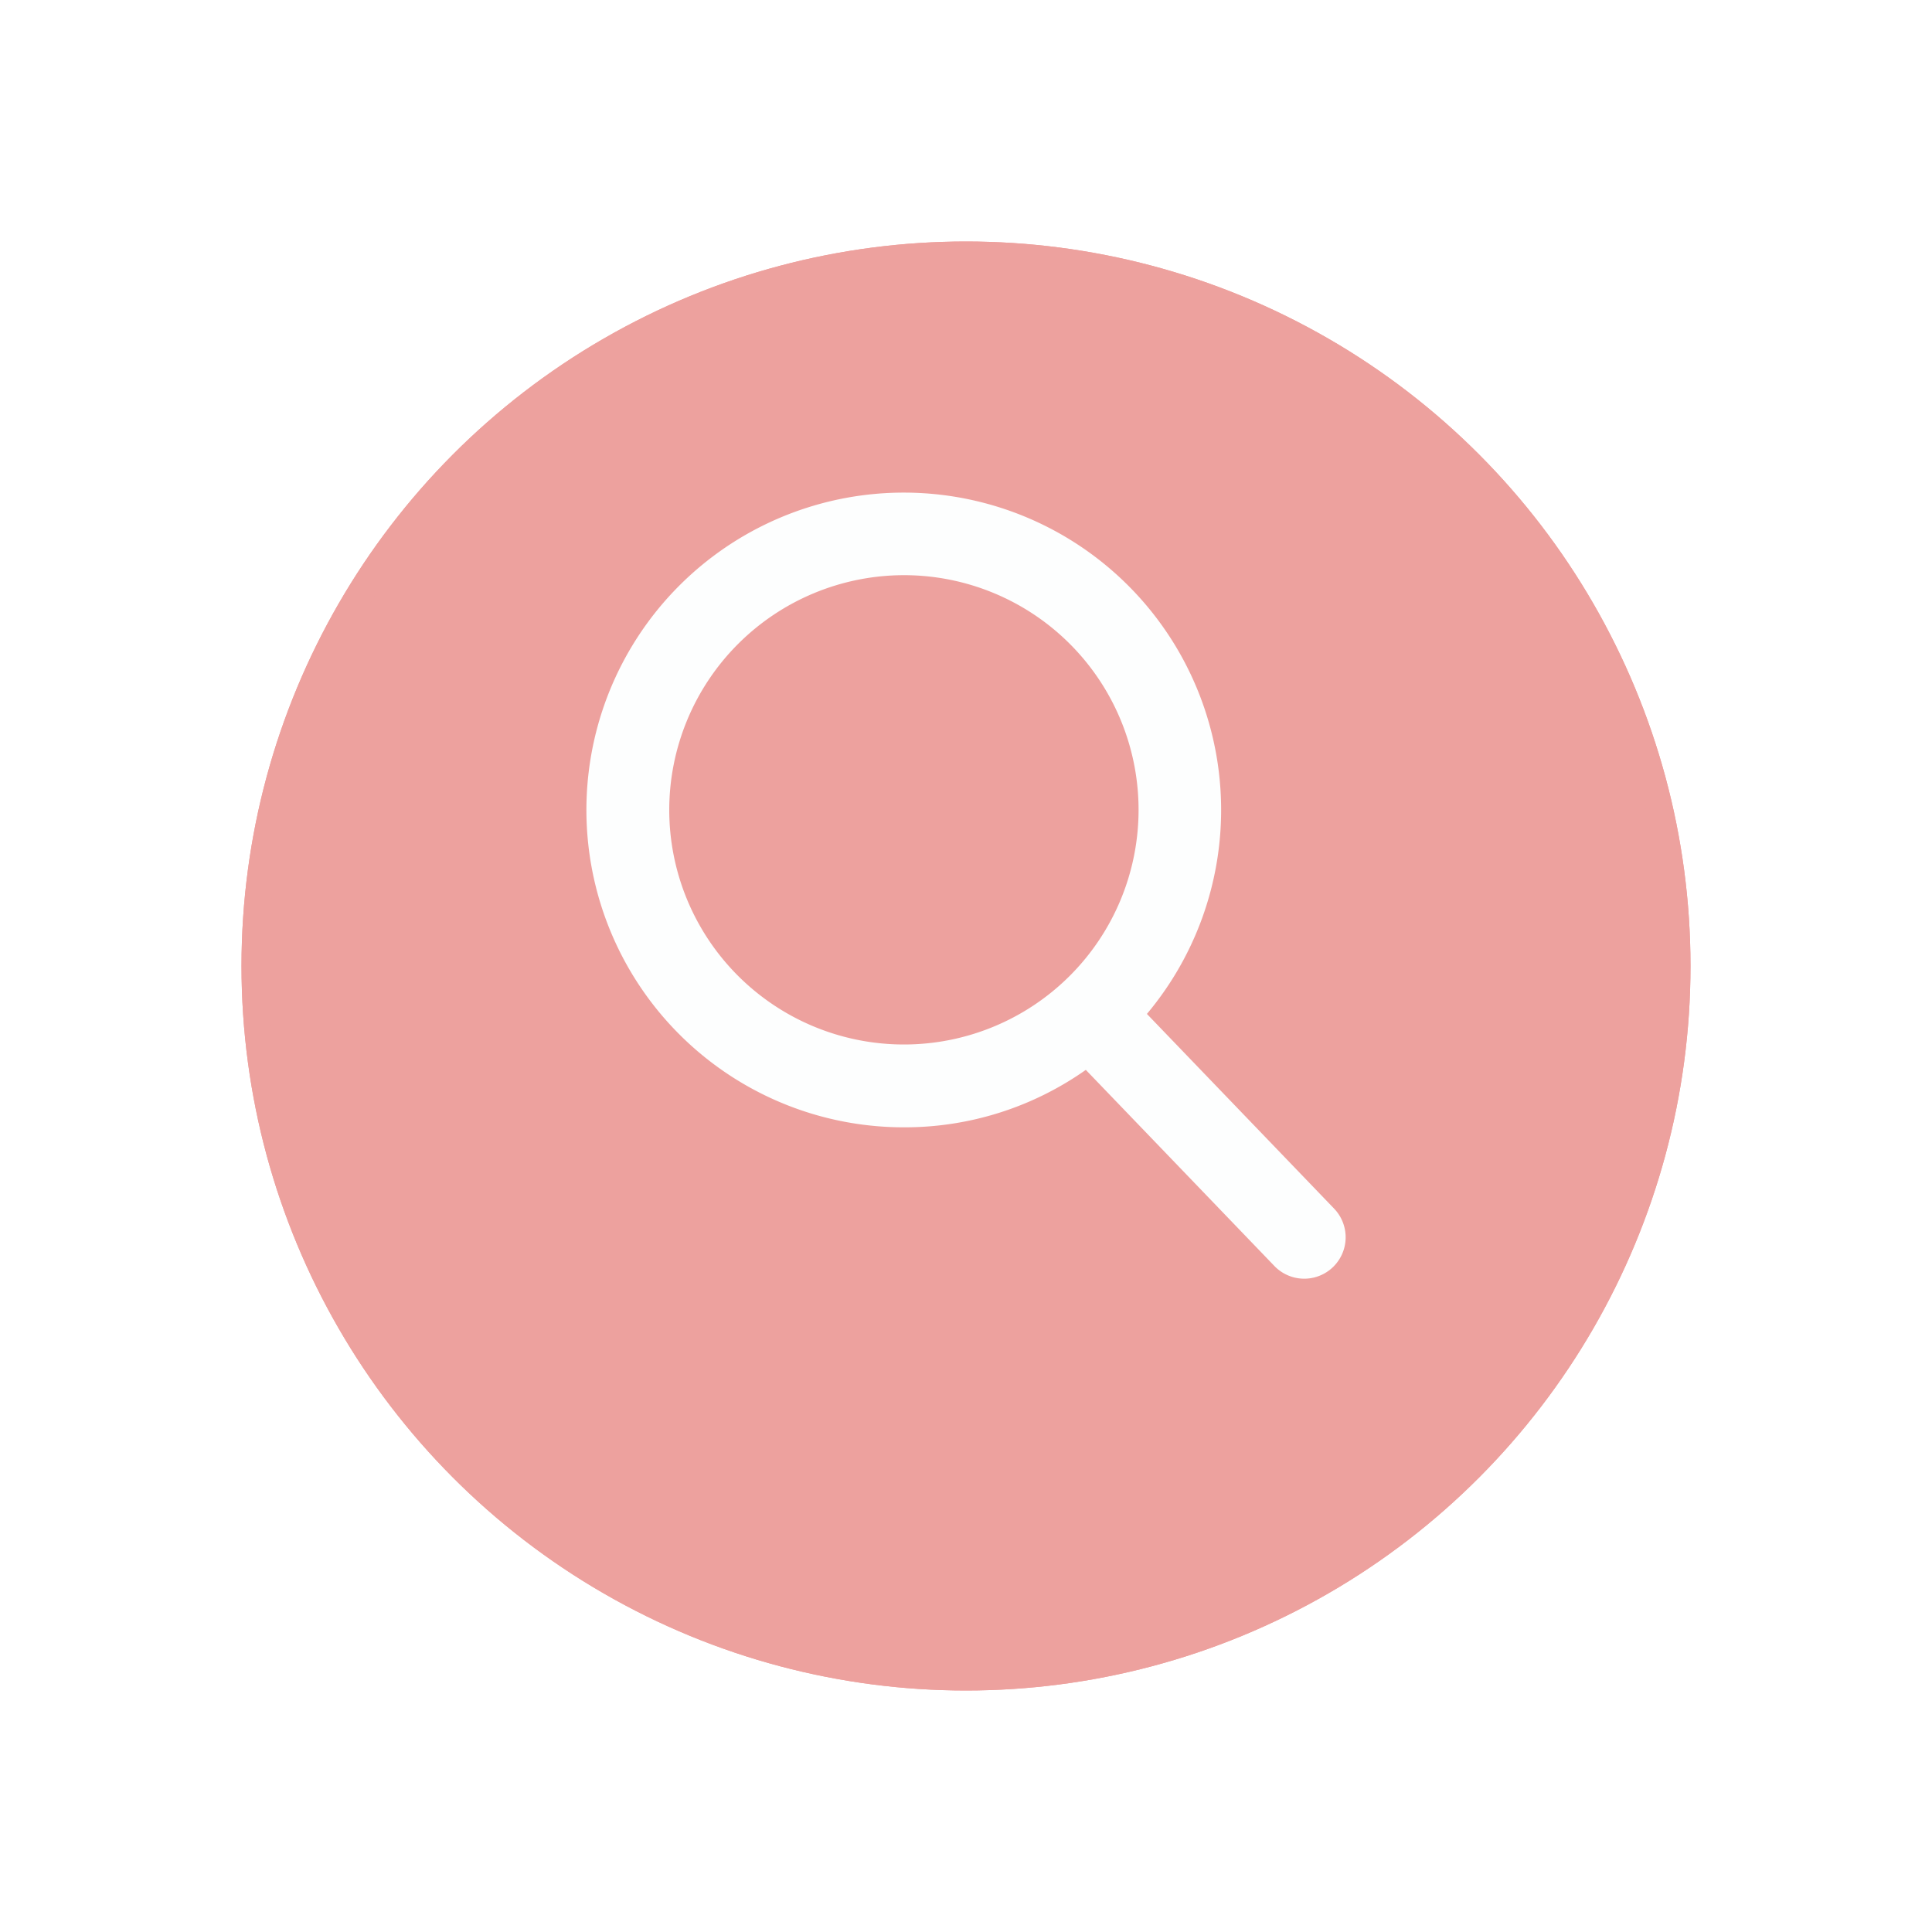 <svg xmlns="http://www.w3.org/2000/svg" xmlns:xlink="http://www.w3.org/1999/xlink" width="72" height="72" viewBox="0 0 72 72">
  <defs>
    <filter id="Ellipse_21" x="0" y="0" width="72" height="72" filterUnits="userSpaceOnUse">
      <feOffset dy="3" input="SourceAlpha"/>
      <feGaussianBlur stdDeviation="3" result="blur"/>
      <feFlood flood-opacity="0.588"/>
      <feComposite operator="in" in2="blur"/>
      <feComposite in="SourceGraphic"/>
    </filter>
  </defs>
  <g id="Groupe_67" data-name="Groupe 67" transform="translate(-1676 -80)">
    <g transform="matrix(1, 0, 0, 1, 1676, 80)" filter="url(#Ellipse_21)">
      <g id="Ellipse_21-2" data-name="Ellipse 21" transform="translate(9 6)" fill="#eda19e" stroke="#eda19e" stroke-width="1">
        <circle cx="27" cy="27" r="27" stroke="none"/>
        <circle cx="27" cy="27" r="26.5" fill="none"/>
      </g>
    </g>
    <path id="search" d="M28.847,26.692l-6.975-7.254a11.827,11.827,0,1,0-9.056,4.226,11.705,11.705,0,0,0,6.779-2.141l7.028,7.309a1.543,1.543,0,1,0,2.224-2.14ZM12.816,3.087a8.745,8.745,0,1,1-8.745,8.745A8.755,8.755,0,0,1,12.816,3.087Z" transform="translate(1696.87 98.348)" fill="#fdfefe"/>
  </g>
</svg>
